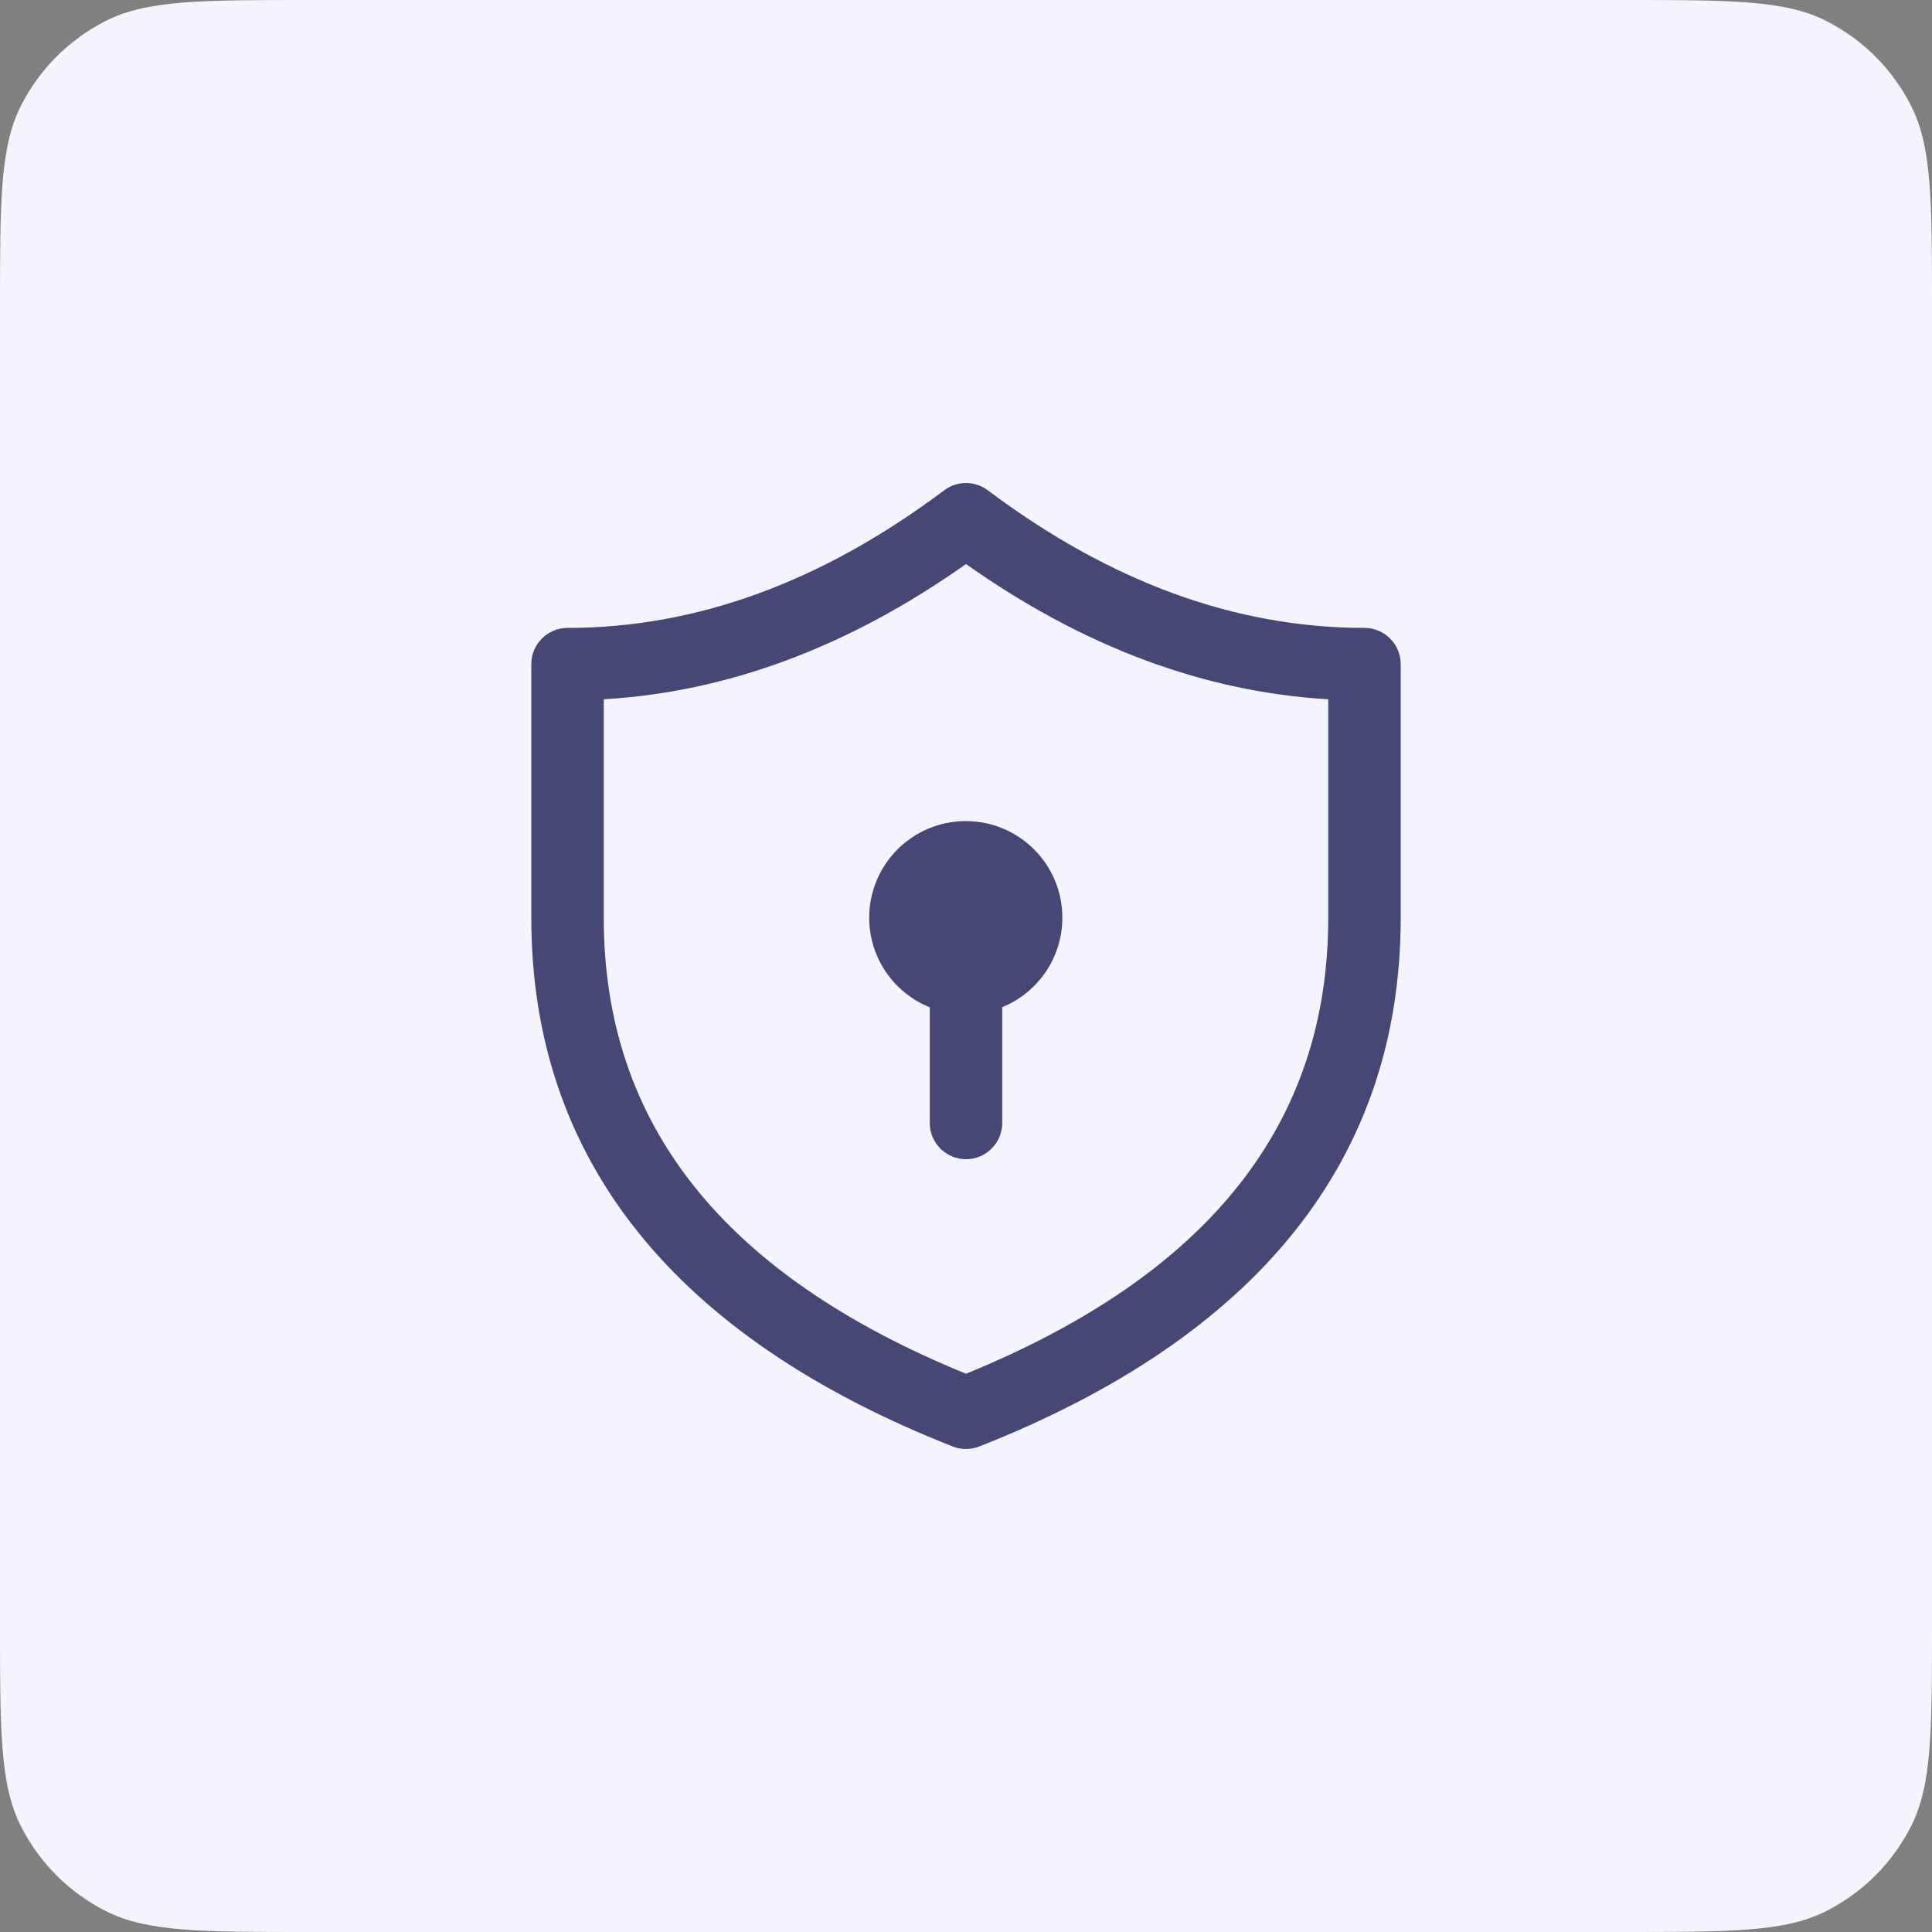 <svg width="40" height="40" viewBox="0 0 40 40" fill="none" xmlns="http://www.w3.org/2000/svg">
<rect x="0" y="0" width="40" height="40" fill="#808080" stroke="none"/>
<path d="M0 6.4C0 4.16 0 3.04 0.436 2.184C0.819 1.431 1.431 0.819 2.184 0.436C3.04 0 4.16 0 6.4 0H33.6C35.84 0 36.96 0 37.816 0.436C38.569 0.819 39.181 1.431 39.564 2.184C40 3.04 40 4.16 40 6.4V33.6C40 35.84 40 36.96 39.564 37.816C39.181 38.569 38.569 39.181 37.816 39.564C36.96 40 35.84 40 33.6 40H6.4C4.16 40 3.04 40 2.184 39.564C1.431 39.181 0.819 38.569 0.436 37.816C0 36.96 0 35.84 0 33.6V6.4Z" fill="#F4F4FC"/>
<path d="M21.995 19C21.995 19.837 21.48 20.555 20.75 20.852L20.75 23.25C20.75 23.664 20.414 24 20 24C19.586 24 19.25 23.664 19.25 23.25L19.25 20.856C18.515 20.56 17.996 19.841 17.996 19C17.996 17.896 18.891 17 19.996 17C21.1 17 21.995 17.896 21.995 19Z" fill="#464775"/>
<path fill-rule="evenodd" clip-rule="evenodd" d="M11.75 13C11.336 13 11 13.336 11 13.75V19C11 24.001 13.958 27.676 19.725 29.948C19.902 30.017 20.098 30.017 20.275 29.948C26.042 27.676 29 24.001 29 19V13.75C29 13.336 28.664 13 28.25 13C25.587 13 22.992 12.056 20.45 10.15C20.183 9.95 19.817 9.95 19.55 10.15C17.008 12.056 14.413 13 11.75 13ZM12.5 19V14.478C15.077 14.326 17.581 13.388 20 11.678C22.419 13.388 24.923 14.326 27.5 14.478V19C27.5 23.256 25.047 26.379 20 28.442C14.953 26.379 12.5 23.256 12.5 19Z" fill="#464775"/>
</svg>
